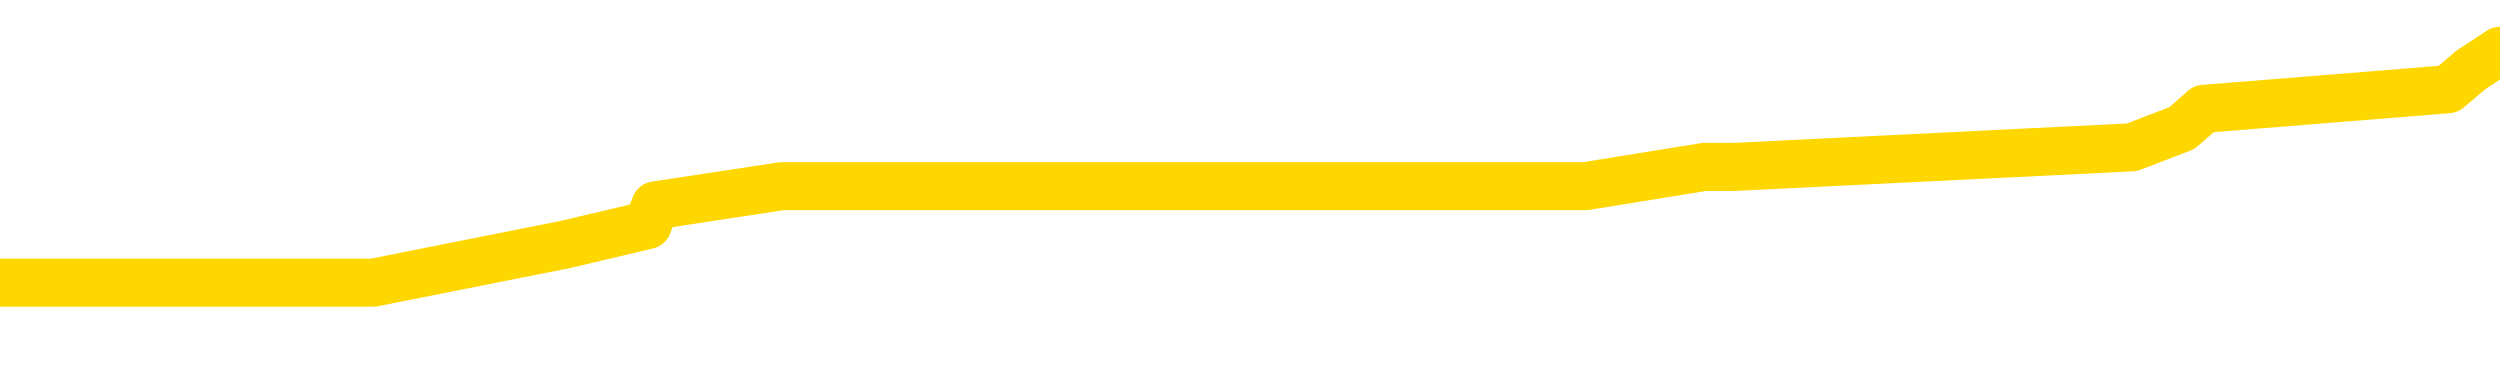 <svg xmlns="http://www.w3.org/2000/svg" version="1.1" viewBox="0 0 6500 1000">
	<path fill="none" stroke="gold" stroke-width="125" stroke-linecap="round" stroke-linejoin="round" d="M0 166480  L-1231455 166480 L-1231270 166430 L-1230780 166329 L-1230487 166279 L-1230175 166178 L-1229941 166128 L-1229887 166027 L-1229828 165927 L-1229675 165876 L-1229635 165776 L-1229502 165725 L-1229209 165675 L-1228669 165675 L-1228058 165625 L-1228010 165625 L-1227370 165574 L-1227337 165574 L-1226812 165574 L-1226679 165524 L-1226289 165424 L-1225961 165323 L-1225843 165222 L-1225632 165122 L-1224915 165122 L-1224345 165071 L-1224238 165071 L-1224064 165021 L-1223842 164921 L-1223441 164870 L-1223415 164770 L-1222487 164669 L-1222399 164568 L-1222317 164468 L-1222247 164367 L-1221950 164317 L-1221798 164216 L-1219908 164267 L-1219807 164267 L-1219545 164267 L-1219251 164317 L-1219109 164216 L-1218861 164216 L-1218825 164166 L-1218667 164116 L-1218203 164015 L-1217950 163965 L-1217738 163864 L-1217487 163814 L-1217138 163764 L-1216210 163663 L-1216117 163562 L-1215706 163512 L-1214535 163411 L-1213346 163361 L-1213254 163261 L-1213226 163160 L-1212960 163059 L-1212661 162959 L-1212533 162858 L-1212495 162758 L-1211681 162758 L-1211297 162808 L-1210236 162858 L-1210175 162858 L-1209910 163864 L-1209438 164820 L-1209246 165776 L-1208982 166731 L-1208646 166681 L-1208510 166631 L-1208055 166580 L-1207311 166530 L-1207294 166480 L-1207128 166379 L-1207060 166379 L-1206544 166329 L-1205516 166329 L-1205319 166279 L-1204831 166228 L-1204469 166178 L-1204060 166178 L-1203675 166228 L-1201971 166228 L-1201873 166228 L-1201801 166228 L-1201740 166228 L-1201555 166178 L-1201219 166178 L-1200578 166128 L-1200501 166077 L-1200440 166077 L-1200254 166027 L-1200174 166027 L-1199997 165977 L-1199978 165927 L-1199748 165927 L-1199360 165876 L-1198471 165876 L-1198432 165826 L-1198344 165776 L-1198316 165675 L-1197308 165625 L-1197158 165524 L-1197134 165474 L-1197001 165424 L-1196961 165373 L-1195703 165323 L-1195645 165323 L-1195106 165273 L-1195053 165273 L-1195006 165273 L-1194611 165222 L-1194472 165172 L-1194272 165122 L-1194125 165122 L-1193961 165122 L-1193684 165172 L-1193325 165172 L-1192773 165122 L-1192128 165071 L-1191869 164971 L-1191715 164921 L-1191314 164870 L-1191274 164820 L-1191154 164770 L-1191092 164820 L-1191078 164820 L-1190984 164820 L-1190691 164770 L-1190540 164568 L-1190209 164468 L-1190131 164367 L-1190056 164317 L-1189829 164166 L-1189762 164065 L-1189535 163965 L-1189482 163864 L-1189318 163814 L-1188312 163764 L-1188129 163713 L-1187577 163663 L-1187184 163562 L-1186787 163512 L-1185937 163411 L-1185859 163361 L-1185280 163311 L-1184838 163311 L-1184597 163261 L-1184440 163261 L-1184039 163160 L-1184019 163160 L-1183574 163110 L-1183168 163059 L-1183032 162959 L-1182857 162858 L-1182721 162758 L-1182471 162657 L-1181471 162607 L-1181389 162556 L-1181253 162506 L-1181215 162456 L-1180325 162405 L-1180109 162355 L-1179666 162305 L-1179548 162255 L-1179492 162204 L-1178815 162204 L-1178715 162154 L-1178686 162154 L-1177344 162104 L-1176939 162053 L-1176899 162003 L-1175971 161953 L-1175873 161902 L-1175740 161852 L-1175335 161802 L-1175309 161752 L-1175216 161701 L-1175000 161651 L-1174589 161550 L-1173435 161450 L-1173144 161349 L-1173115 161248 L-1172507 161198 L-1172257 161098 L-1172237 161047 L-1171308 160997 L-1171256 160896 L-1171134 160846 L-1171116 160745 L-1170961 160695 L-1170785 160595 L-1170649 160544 L-1170592 160494 L-1170484 160444 L-1170399 160393 L-1170166 160343 L-1170091 160293 L-1169782 160242 L-1169665 160192 L-1169495 160142 L-1169404 160092 L-1169301 160092 L-1169278 160041 L-1169201 160041 L-1169103 159941 L-1168736 159890 L-1168631 159840 L-1168128 159790 L-1167676 159739 L-1167638 159689 L-1167614 159639 L-1167573 159589 L-1167444 159538 L-1167343 159488 L-1166902 159438 L-1166620 159387 L-1166027 159337 L-1165897 159287 L-1165622 159186 L-1165470 159136 L-1165317 159086 L-1165231 158985 L-1165153 158935 L-1164968 158884 L-1164917 158884 L-1164889 158834 L-1164810 158784 L-1164787 158733 L-1164503 158633 L-1163900 158532 L-1162904 158482 L-1162606 158432 L-1161872 158381 L-1161628 158331 L-1161538 158281 L-1160961 158230 L-1160262 158180 L-1159510 158130 L-1159192 158079 L-1158809 157979 L-1158732 157929 L-1158097 157878 L-1157912 157828 L-1157824 157828 L-1157694 157828 L-1157382 157778 L-1157332 157727 L-1157190 157677 L-1157169 157627 L-1156201 157576 L-1155655 157526 L-1155177 157526 L-1155116 157526 L-1154792 157526 L-1154771 157476 L-1154709 157476 L-1154498 157426 L-1154422 157375 L-1154367 157325 L-1154344 157275 L-1154305 157224 L-1154289 157174 L-1153532 157124 L-1153516 157073 L-1152716 157023 L-1152564 156973 L-1151659 156923 L-1151152 156872 L-1150923 156772 L-1150882 156772 L-1150767 156721 L-1150590 156671 L-1149836 156721 L-1149701 156671 L-1149537 156621 L-1149219 156570 L-1149043 156470 L-1148021 156369 L-1147997 156269 L-1147746 156218 L-1147533 156118 L-1146899 156067 L-1146661 155967 L-1146629 155866 L-1146451 155766 L-1146370 155665 L-1146281 155615 L-1146216 155514 L-1145776 155413 L-1145752 155363 L-1145212 155313 L-1144956 155263 L-1144461 155212 L-1143584 155162 L-1143547 155112 L-1143494 155061 L-1143453 155011 L-1143336 154961 L-1143059 154910 L-1142852 154810 L-1142655 154709 L-1142632 154609 L-1142582 154508 L-1142542 154458 L-1142464 154407 L-1141867 154307 L-1141807 154257 L-1141703 154206 L-1141549 154156 L-1140917 154106 L-1140236 154055 L-1139934 153955 L-1139587 153904 L-1139389 153854 L-1139341 153754 L-1139021 153703 L-1138393 153653 L-1138246 153603 L-1138210 153552 L-1138152 153502 L-1138076 153401 L-1137834 153401 L-1137746 153351 L-1137652 153301 L-1137358 153251 L-1137224 153200 L-1137164 153150 L-1137127 153049 L-1136855 153049 L-1135849 152999 L-1135673 152949 L-1135622 152949 L-1135330 152898 L-1135137 152798 L-1134804 152747 L-1134298 152697 L-1133735 152597 L-1133721 152496 L-1133704 152446 L-1133604 152345 L-1133489 152244 L-1133450 152144 L-1133412 152094 L-1133347 152094 L-1133319 152043 L-1133180 152094 L-1132887 152094 L-1132837 152094 L-1132732 152094 L-1132467 152043 L-1132002 151993 L-1131858 151993 L-1131803 151892 L-1131746 151842 L-1131555 151792 L-1131190 151741 L-1130975 151741 L-1130781 151741 L-1130723 151741 L-1130664 151641 L-1130510 151591 L-1130240 151540 L-1129810 151792 L-1129795 151792 L-1129718 151741 L-1129653 151691 L-1129524 151339 L-1129501 151289 L-1129217 151238 L-1129169 151188 L-1129114 151138 L-1128652 151088 L-1128613 151088 L-1128572 151037 L-1128382 150987 L-1127902 150937 L-1127415 150886 L-1127398 150836 L-1127360 150786 L-1127104 150735 L-1127026 150635 L-1126796 150585 L-1126780 150484 L-1126486 150383 L-1126044 150333 L-1125597 150283 L-1125092 150232 L-1124938 150182 L-1124652 150132 L-1124612 150031 L-1124281 149981 L-1124059 149931 L-1123542 149830 L-1123466 149780 L-1123218 149679 L-1123024 149578 L-1122964 149528 L-1122187 149478 L-1122113 149478 L-1121883 149428 L-1121866 149428 L-1121804 149377 L-1121609 149327 L-1121144 149327 L-1121121 149277 L-1120991 149277 L-1119691 149277 L-1119674 149277 L-1119597 149226 L-1119503 149226 L-1119286 149226 L-1119134 149176 L-1118956 149226 L-1118901 149277 L-1118615 149327 L-1118575 149327 L-1118205 149327 L-1117765 149327 L-1117582 149327 L-1117261 149277 L-1116966 149277 L-1116520 149176 L-1116448 149126 L-1115986 149025 L-1115548 148975 L-1115366 148925 L-1113912 148824 L-1113780 148774 L-1113323 148673 L-1113097 148623 L-1112710 148522 L-1112194 148422 L-1111240 148321 L-1110445 148220 L-1109771 148170 L-1109345 148069 L-1109034 148019 L-1108804 147868 L-1108121 147717 L-1108108 147566 L-1107898 147365 L-1107876 147315 L-1107702 147214 L-1106752 147164 L-1106483 147063 L-1105668 147013 L-1105358 146912 L-1105320 146862 L-1105263 146762 L-1104646 146711 L-1104008 146611 L-1102382 146560 L-1101708 146510 L-1101066 146510 L-1100989 146510 L-1100932 146510 L-1100896 146510 L-1100868 146460 L-1100756 146359 L-1100738 146309 L-1100716 146259 L-1100562 146208 L-1100509 146108 L-1100431 146057 L-1100311 146007 L-1100214 145957 L-1100096 145906 L-1099827 145806 L-1099557 145756 L-1099540 145655 L-1099340 145605 L-1099193 145504 L-1098966 145454 L-1098832 145403 L-1098523 145353 L-1098463 145303 L-1098110 145202 L-1097762 145152 L-1097661 145102 L-1097597 145001 L-1097537 144951 L-1097152 144850 L-1096771 144800 L-1096667 144750 L-1096407 144699 L-1096136 144599 L-1095976 144548 L-1095944 144498 L-1095882 144448 L-1095741 144397 L-1095557 144347 L-1095512 144297 L-1095224 144297 L-1095208 144246 L-1094975 144246 L-1094914 144196 L-1094876 144196 L-1094296 144146 L-1094162 144096 L-1094139 143894 L-1094121 143542 L-1094103 143140 L-1094087 142737 L-1094063 142335 L-1094046 142033 L-1094025 141681 L-1094009 141329 L-1093985 141128 L-1093969 140927 L-1093947 140776 L-1093930 140675 L-1093881 140524 L-1093809 140373 L-1093774 140122 L-1093751 139921 L-1093715 139719 L-1093674 139518 L-1093637 139418 L-1093621 139216 L-1093597 139065 L-1093560 138965 L-1093543 138814 L-1093519 138713 L-1093502 138613 L-1093483 138512 L-1093467 138411 L-1093438 138261 L-1093412 138110 L-1093367 138059 L-1093350 137959 L-1093308 137908 L-1093260 137808 L-1093190 137707 L-1093174 137607 L-1093158 137506 L-1093096 137456 L-1093057 137405 L-1093018 137355 L-1092851 137305 L-1092787 137255 L-1092771 137204 L-1092726 137104 L-1092668 137053 L-1092455 137003 L-1092422 136953 L-1092379 136902 L-1092301 136852 L-1091764 136802 L-1091686 136752 L-1091582 136651 L-1091493 136601 L-1091317 136550 L-1090966 136500 L-1090810 136450 L-1090372 136399 L-1090216 136349 L-1090086 136299 L-1089382 136198 L-1089181 136148 L-1088220 136047 L-1087738 135997 L-1087639 135997 L-1087546 135947 L-1087301 135896 L-1087228 135846 L-1086785 135745 L-1086689 135695 L-1086674 135645 L-1086658 135595 L-1086633 135544 L-1086168 135494 L-1085951 135444 L-1085811 135393 L-1085517 135343 L-1085429 135293 L-1085387 135242 L-1085358 135192 L-1085185 135142 L-1085126 135092 L-1085050 135041 L-1084969 134991 L-1084899 134991 L-1084590 134941 L-1084505 134890 L-1084291 134840 L-1084256 134790 L-1083573 134739 L-1083474 134689 L-1083269 134639 L-1083222 134589 L-1082944 134538 L-1082882 134488 L-1082865 134387 L-1082787 134337 L-1082479 134236 L-1082454 134186 L-1082400 134086 L-1082378 134035 L-1082255 133985 L-1082119 133884 L-1081875 133834 L-1081750 133834 L-1081103 133784 L-1081087 133784 L-1081062 133784 L-1080882 133683 L-1080806 133633 L-1080714 133582 L-1080286 133532 L-1079870 133482 L-1079477 133381 L-1079398 133331 L-1079380 133281 L-1079016 133230 L-1078780 133180 L-1078552 133130 L-1078239 133079 L-1078161 133029 L-1078080 132929 L-1077902 132828 L-1077886 132778 L-1077621 132677 L-1077541 132627 L-1077311 132576 L-1077084 132526 L-1076769 132526 L-1076594 132476 L-1076232 132476 L-1075841 132426 L-1075771 132325 L-1075708 132275 L-1075567 132174 L-1075515 132124 L-1075414 132023 L-1074912 131973 L-1074715 131923 L-1074468 131872 L-1074283 131822 L-1073983 131772 L-1073907 131721 L-1073741 131621 L-1072856 131570 L-1072828 131470 L-1072705 131369 L-1072126 131319 L-1072048 131269 L-1071335 131269 L-1071023 131269 L-1070810 131269 L-1070793 131269 L-1070407 131269 L-1069882 131168 L-1069435 131118 L-1069106 131067 L-1068953 131017 L-1068627 131017 L-1068449 130967 L-1068367 130967 L-1068161 130866 L-1067986 130816 L-1067057 130766 L-1066167 130715 L-1066128 130665 L-1065900 130665 L-1065521 130615 L-1064733 130564 L-1064499 130514 L-1064423 130464 L-1064066 130413 L-1063494 130313 L-1063227 130263 L-1062840 130212 L-1062737 130212 L-1062567 130212 L-1061948 130212 L-1061737 130212 L-1061429 130212 L-1061376 130162 L-1061249 130112 L-1061196 130061 L-1061076 130011 L-1060740 129910 L-1059781 129860 L-1059650 129760 L-1059448 129709 L-1058817 129659 L-1058505 129609 L-1058091 129558 L-1058064 129508 L-1057919 129458 L-1057498 129407 L-1056166 129407 L-1056119 129357 L-1055990 129257 L-1055974 129206 L-1055396 129106 L-1055190 129055 L-1055160 129005 L-1055120 128955 L-1055062 128904 L-1055024 128854 L-1054946 128804 L-1054803 128754 L-1054349 128703 L-1054231 128653 L-1053945 128603 L-1053573 128552 L-1053477 128502 L-1053150 128452 L-1052795 128401 L-1052625 128351 L-1052578 128301 L-1052469 128251 L-1052380 128200 L-1052352 128150 L-1052276 128049 L-1051972 127999 L-1051939 127898 L-1051867 127848 L-1051499 127798 L-1051163 127747 L-1051083 127747 L-1050863 127697 L-1050691 127647 L-1050664 127597 L-1050167 127546 L-1049618 127446 L-1048737 127395 L-1048639 127295 L-1048562 127244 L-1048287 127194 L-1048040 127094 L-1047966 127043 L-1047904 126943 L-1047785 126892 L-1047743 126842 L-1047633 126792 L-1047556 126691 L-1046856 126641 L-1046610 126591 L-1046570 126540 L-1046414 126490 L-1045815 126490 L-1045588 126490 L-1045496 126490 L-1045021 126490 L-1044423 126389 L-1043903 126339 L-1043882 126289 L-1043737 126238 L-1043417 126238 L-1042875 126238 L-1042643 126238 L-1042473 126238 L-1041986 126188 L-1041759 126138 L-1041674 126088 L-1041328 126037 L-1041002 126037 L-1040479 125987 L-1040151 125937 L-1039551 125886 L-1039353 125786 L-1039301 125735 L-1039261 125685 L-1038979 125635 L-1038295 125534 L-1037985 125484 L-1037960 125383 L-1037769 125333 L-1037546 125283 L-1037460 125232 L-1036796 125132 L-1036772 125081 L-1036550 124981 L-1036220 124931 L-1035868 124830 L-1035663 124780 L-1035431 124679 L-1035173 124629 L-1034983 124528 L-1034936 124478 L-1034709 124428 L-1034674 124377 L-1034518 124327 L-1034303 124277 L-1034130 124226 L-1034039 124176 L-1033762 124126 L-1033518 124075 L-1033203 124025 L-1032777 124025 L-1032739 124025 L-1032256 124025 L-1032023 124025 L-1031811 123975 L-1031585 123925 L-1031035 123925 L-1030788 123874 L-1029954 123874 L-1029898 123824 L-1029876 123774 L-1029718 123723 L-1029257 123673 L-1029216 123623 L-1028876 123522 L-1028743 123472 L-1028520 123422 L-1027948 123371 L-1027476 123321 L-1027281 123271 L-1027089 123220 L-1026899 123170 L-1026797 123120 L-1026429 123069 L-1026383 123019 L-1026301 122969 L-1025008 122919 L-1024959 122868 L-1024691 122868 L-1024546 122868 L-1023995 122868 L-1023878 122818 L-1023797 122768 L-1023437 122717 L-1023214 122667 L-1022932 122617 L-1022603 122516 L-1022095 122466 L-1021983 122415 L-1021904 122365 L-1021740 122315 L-1021445 122315 L-1020976 122315 L-1020780 122365 L-1020729 122365 L-1020080 122315 L-1019958 122265 L-1019504 122265 L-1019468 122214 L-1019000 122164 L-1018889 122114 L-1018873 122063 L-1018656 122063 L-1018476 122013 L-1017944 122013 L-1016914 122013 L-1016715 121963 L-1016257 121912 L-1015308 121812 L-1015210 121762 L-1014856 121661 L-1014795 121611 L-1014781 121560 L-1014745 121510 L-1014376 121460 L-1014256 121409 L-1014014 121359 L-1013850 121309 L-1013663 121259 L-1013542 121208 L-1012471 121108 L-1011613 121057 L-1011401 120957 L-1011304 120906 L-1011129 120806 L-1010796 120756 L-1010724 120705 L-1010667 120655 L-1010491 120655 L-1010102 120605 L-1009867 120554 L-1009756 120504 L-1009639 120454 L-1008658 120403 L-1008633 120353 L-1008038 120253 L-1008006 120253 L-1007857 120202 L-1007573 120152 L-1006661 120152 L-1005715 120152 L-1005562 120102 L-1005459 120102 L-1005328 120051 L-1005185 120001 L-1005158 119951 L-1005044 119900 L-1004826 119850 L-1004144 119800 L-1004015 119750 L-1003712 119699 L-1003472 119599 L-1003139 119548 L-1002500 119498 L-1002158 119397 L-1002096 119347 L-1001940 119347 L-1001019 119347 L-1000548 119347 L-1000505 119347 L-1000492 119297 L-1000451 119246 L-1000429 119196 L-1000402 119146 L-1000258 119096 L-999835 119045 L-999500 119045 L-999309 118995 L-998880 118995 L-998693 118945 L-998304 118844 L-997769 118794 L-997397 118743 L-997375 118743 L-997125 118693 L-997007 118643 L-996931 118593 L-996795 118542 L-996756 118492 L-996676 118442 L-996282 118391 L-995786 118341 L-995674 118240 L-995501 118190 L-995193 118140 L-994745 118090 L-994422 118039 L-994280 117939 L-993853 117838 L-993699 117737 L-993644 117637 L-992830 117587 L-992811 117536 L-992439 117486 L-992382 117486 L-991253 117436 L-991185 117436 L-990627 117385 L-990432 117335 L-990296 117285 L-990062 117234 L-989715 117184 L-989680 117084 L-989645 117033 L-989577 116933 L-989228 116882 L-989056 116832 L-988571 116782 L-988555 116731 L-988230 116681 L-988072 116631 L-986931 116530 L-986907 116480 L-986715 116379 L-986521 116329 L-986271 116279 L-986254 116228 L-985234 116178 L-984936 116128 L-984861 116077 L-984724 115977 L-984549 115927 L-983972 115826 L-983756 115776 L-983693 115725 L-983562 115675 L-983525 115574 L-983002 115524 L-982864 135343 L-982849 135343 L-982827 135343 L-982806 135343 L-982579 115474 L-981803 115474 L-981762 115474 L-981394 115474 L-981316 115424 L-981264 115373 L-980590 115323 L-979848 115273 L-979423 115273 L-978976 115222 L-977914 115172 L-977602 115071 L-977192 115071 L-977120 115021 L-976596 115021 L-976501 115021 L-976483 115021 L-976039 114971 L-975853 114870 L-975073 114770 L-974400 114719 L-973988 114568 L-973756 114468 L-973616 114418 L-973534 114317 L-973514 114267 L-973438 114267 L-973310 114216 L-972993 114267 L-972769 114267 L-972444 114216 L-972382 114216 L-972012 114216 L-971978 114216 L-971770 114216 L-971102 114216 L-971025 114216 L-970867 114116 L-970756 114116 L-970430 114065 L-970275 114015 L-969934 114015 L-969877 113914 L-969539 113814 L-969335 113764 L-969282 113663 L-967906 113613 L-967776 113562 L-967343 113512 L-967022 113462 L-966195 113361 L-966071 113311 L-965340 113210 L-965185 113110 L-965144 113059 L-965090 113009 L-965067 112959 L-964953 112908 L-964656 112858 L-964367 112808 L-964312 112758 L-964192 112707 L-964161 112657 L-964062 112607 L-963618 112607 L-963466 112556 L-962631 112556 L-962089 112506 L-961754 112506 L-961738 112456 L-961663 112405 L-961547 112355 L-961352 112305 L-961088 112255 L-960253 112204 L-960157 112154 L-959635 112104 L-959594 112053 L-959494 112003 L-958666 112003 L-958531 111953 L-958192 111953 L-957638 111902 L-957259 111852 L-957096 111802 L-956786 111752 L-955973 111701 L-955667 111651 L-955399 111651 L-955077 111651 L-954756 111701 L-954481 111701 L-953652 111601 L-953557 111550 L-953464 111399 L-953360 111248 L-952973 111098 L-952493 110997 L-952477 110947 L-952358 110896 L-951990 110796 L-951895 110745 L-951061 110645 L-950984 110595 L-950685 110544 L-950594 110494 L-950187 110393 L-950077 110293 L-949377 110242 L-948904 110192 L-948844 110142 L-948625 110041 L-948351 109991 L-948238 109941 L-947211 109890 L-946825 109840 L-946805 109790 L-946472 109739 L-946227 109689 L-945794 109639 L-945684 109589 L-945566 109538 L-945114 109438 L-944524 109387 L-944187 109337 L-942295 109287 L-942181 109186 L-941969 109136 L-940651 109086 L-940544 97768 L-940478 86601 L-940442 76289 L-940380 76289 L-939881 87506 L-939206 98572 L-939184 108784 L-938913 108683 L-937945 108683 L-937256 108633 L-937094 108582 L-936553 108532 L-936463 108482 L-935444 108432 L-934496 108331 L-934131 108381 L-934028 108432 L-933440 108432 L-933380 108432 L-933280 108381 L-932840 108281 L-932732 108230 L-932291 108180 L-931291 108029 L-931034 107878 L-930931 107727 L-930801 107627 L-930435 107526 L-929854 107426 L-929823 107375 L-929507 107325 L-927524 107275 L-927409 107224 L-927341 107224 L-926982 107174 L-925364 107124 L-925186 107124 L-925042 107124 L-924219 107174 L-924167 107224 L-924112 107224 L-923678 107224 L-922697 107275 L-922624 107275 L-921539 107224 L-921326 107224 L-920610 107124 L-920221 107073 L-920003 106973 L-919683 106872 L-919189 106772 L-919062 106721 L-918833 106621 L-918600 106520 L-918541 106470 L-918252 106420 L-917979 106319 L-916950 106269 L-915285 106218 L-914865 106168 L-914728 106118 L-914572 106118 L-914267 106067 L-914039 105967 L-913880 105917 L-913721 105816 L-913552 105715 L-913504 105665 L-913451 105615 L-913429 105615 L-913043 105564 L-912793 105564 L-912523 105564 L-912362 105564 L-912272 105564 L-910614 105564 L-910449 105615 L-910069 105564 L-909609 105564 L-908999 105464 L-907906 105413 L-907475 105363 L-907443 105313 L-907381 105263 L-907364 105212 L-905660 105162 L-905618 105112 L-905152 105061 L-904965 105011 L-904933 104910 L-904337 104860 L-904287 104810 L-903965 104760 L-903914 104709 L-903704 104659 L-903686 104609 L-903419 104508 L-903367 104458 L-902897 104407 L-902387 104307 L-902309 104307 L-902014 104257 L-901998 104206 L-901959 104156 L-901888 104106 L-901731 104055 L-900785 104055 L-900728 104055 L-900208 104055 L-900015 104005 L-899914 104005 L-899688 103955 L-899179 103955 L-898790 105313 L-898721 105313 L-898373 105263 L-898016 105212 L-896887 103754 L-896835 103653 L-896609 103603 L-896575 103552 L-896450 103452 L-896352 103452 L-896087 103452 L-895347 103502 L-894768 103502 L-894475 103502 L-893769 103502 L-893590 103452 L-893567 103452 L-892931 103401 L-892620 103351 L-892223 103351 L-892194 103301 L-892173 103251 L-892019 103200 L-891334 103200 L-891317 103200 L-890977 103200 L-890705 103150 L-890667 103100 L-890611 102999 L-890589 102949 L-890517 102898 L-890185 102848 L-890079 102798 L-890051 102697 L-889853 102647 L-889700 102597 L-888832 102546 L-888269 102446 L-888253 102446 L-888152 102395 L-888050 102446 L-887903 102446 L-887825 102446 L-887787 102395 L-887732 102345 L-887658 102295 L-887513 102244 L-887032 102244 L-886627 102194 L-885761 102244 L-885741 102244 L-885483 102244 L-885407 102244 L-885377 102194 L-885367 102094 L-885350 102043 L-885057 101993 L-885017 101943 L-884946 101892 L-884872 101842 L-884667 101792 L-884507 101641 L-884206 101490 L-884128 101289 L-884111 101138 L-883895 101037 L-883664 101037 L-883554 101088 L-883184 101138 L-883026 101138 L-882794 101138 L-882626 101138 L-882481 101088 L-882349 101037 L-881073 100937 L-880669 100836 L-880609 100786 L-880492 100685 L-880067 100635 L-880051 100534 L-879989 100484 L-879716 100383 L-879603 100333 L-879321 100232 L-879044 100182 L-878619 100081 L-878596 100031 L-878518 99981 L-878393 99931 L-877806 99880 L-877415 99830 L-877079 99780 L-876490 99729 L-876388 99729 L-876218 99679 L-876081 99679 L-875254 99629 L-874068 99578 L-874032 99528 L-873977 99528 L-873756 99478 L-873551 99478 L-873397 99478 L-873140 99428 L-873063 99377 L-872521 99327 L-872484 99277 L-872235 99226 L-871848 99176 L-871022 99126 L-870664 99075 L-870354 99075 L-870096 99025 L-869872 98975 L-869466 98925 L-869349 98874 L-869166 98824 L-869113 98824 L-868924 98774 L-868754 98723 L-868725 98673 L-868444 98623 L-868134 98572 L-867996 98522 L-867686 98472 L-867492 98472 L-867477 98422 L-866757 98422 L-866624 98321 L-866326 98271 L-866236 98220 L-865635 98220 L-865597 98170 L-865518 98120 L-864898 98069 L-864746 97969 L-864706 97919 L-864395 97868 L-864203 97818 L-864010 97717 L-863955 97617 L-863646 97566 L-863594 97516 L-863539 97566 L-863514 97566 L-863389 97566 L-862578 97516 L-862502 97466 L-861961 97415 L-861692 97365 L-861033 97315 L-860125 97265 L-859884 97214 L-859352 97164 L-859134 97114 L-858027 97164 L-857977 97164 L-857201 97164 L-856653 97114 L-856542 97063 L-856389 96963 L-856334 96912 L-856169 96862 L-855791 96812 L-855344 96762 L-855289 96711 L-855135 96661 L-854455 96611 L-854235 96560 L-853717 96510 L-852868 96409 L-852852 96359 L-851061 96309 L-850507 96259 L-850389 96208 L-849384 96158 L-849347 96108 L-849114 96108 L-849022 96108 L-848982 96108 L-848650 96057 L-848298 96007 L-848033 95906 L-847746 95856 L-847435 95756 L-847181 95655 L-847087 95605 L-846597 95554 L-846390 95504 L-845824 95454 L-845710 95504 L-845359 95454 L-845307 95454 L-845267 95454 L-844664 95353 L-843930 95253 L-843349 95152 L-843113 95051 L-842573 94900 L-842420 94800 L-841919 94750 L-841709 94649 L-841686 94649 L-841627 94599 L-840665 94599 L-840487 94548 L-840045 94498 L-840021 94397 L-839866 94347 L-839784 94347 L-839634 94397 L-838987 94397 L-838937 94347 L-837817 94297 L-836833 94246 L-836772 94196 L-836051 94146 L-835186 94096 L-834807 94045 L-834588 94045 L-833829 93995 L-833777 93945 L-833468 93844 L-832616 93844 L-832423 93794 L-832247 93743 L-832022 93743 L-831895 93693 L-831703 93693 L-831471 93643 L-831301 93693 L-831015 93643 L-830735 93643 L-830652 93593 L-830482 93542 L-830465 93442 L-830311 93391 L-830272 93341 L-829497 93291 L-829420 93291 L-829188 93190 L-828761 93140 L-828416 93090 L-827832 93039 L-827564 93039 L-827305 93039 L-827175 92939 L-827159 92888 L-827045 92838 L-827021 92788 L-826787 92737 L-826751 92687 L-825435 92687 L-825380 92637 L-824701 92536 L-824128 92536 L-824003 92536 L-823850 92536 L-823773 92536 L-823461 92436 L-823188 92385 L-823098 92285 L-822997 92285 L-822069 92234 L-821993 92234 L-821629 92234 L-821604 92184 L-821568 92134 L-820792 92033 L-820700 91983 L-820560 91933 L-820159 91882 L-819897 91882 L-819653 91933 L-819439 91882 L-819359 91882 L-819282 91882 L-819206 91882 L-819019 91933 L-818953 91933 L-818703 91933 L-818648 91882 L-818511 91832 L-818431 91731 L-818318 91681 L-818094 91631 L-817930 91580 L-817889 91530 L-817720 91480 L-817349 91430 L-817334 91379 L-817218 91329 L-816497 91279 L-816461 91228 L-816328 91228 L-815980 91178 L-815569 91178 L-815533 91178 L-815454 91128 L-815416 91077 L-815052 91027 L-814847 90977 L-814832 90927 L-814487 90876 L-814138 90876 L-813812 90876 L-813711 90826 L-813558 90826 L-813364 90776 L-813132 90776 L-813039 90776 L-812884 90776 L-812807 90776 L-812766 90725 L-812652 90675 L-812629 90625 L-812378 90625 L-812240 90524 L-811662 90373 L-810834 90273 L-810346 90172 L-810224 90122 L-810186 90071 L-810173 90021 L-810021 89921 L-809920 89820 L-809687 89770 L-809297 89669 L-808992 89619 L-808977 89568 L-808806 89518 L-808568 89418 L-807971 89418 L-807367 89367 L-807328 89367 L-807287 89367 L-807134 89317 L-807081 89267 L-807018 89216 L-806950 89166 L-806896 89065 L-806870 89015 L-806824 88965 L-806729 88864 L-806592 88814 L-806439 88764 L-806307 88713 L-806266 88713 L-806230 88663 L-806168 88613 L-805895 88512 L-805580 88462 L-805540 88361 L-805455 88311 L-805277 88261 L-805040 88210 L-804682 88160 L-804652 88110 L-804083 88059 L-803960 88009 L-803724 87959 L-803701 87959 L-803420 87908 L-803135 87908 L-802879 87908 L-802307 87858 L-802011 87808 L-801934 87758 L-801235 87707 L-801158 87657 L-801123 87607 L-801096 87556 L-801045 87456 L-800851 87405 L-800711 87305 L-800675 87255 L-800635 87204 L-800039 87154 L-799807 87104 L-799523 87456 L-799469 87758 L-799395 88110 L-799317 88411 L-799081 88311 L-798837 88261 L-798701 88210 L-798595 88160 L-798515 88110 L-798128 88009 L-798001 87959 L-797848 87908 L-797811 87858 L-797665 87808 L-797443 87758 L-797270 87707 L-797201 87657 L-796379 87556 L-796363 87556 L-796068 87506 L-795281 87456 L-794971 87456 L-794824 87405 L-794596 87355 L-794396 87255 L-793459 87204 L-793422 87154 L-793399 87104 L-793358 87003 L-793090 86953 L-792493 86902 L-792430 86852 L-792394 86802 L-792377 86752 L-791682 86752 L-791481 86752 L-791449 86752 L-791115 86752 L-791008 86701 L-790383 86601 L-789879 86550 L-789842 86450 L-789399 86450 L-789303 86399 L-789144 86399 L-788831 86399 L-788819 86399 L-788379 86450 L-787897 86500 L-787768 86500 L-787448 86500 L-787379 86450 L-787075 86450 L-786899 86399 L-786706 86349 L-786463 86248 L-786265 86148 L-786240 86047 L-785661 85997 L-785592 85947 L-785182 85896 L-785128 85846 L-785081 85796 L-784717 85745 L-784571 85695 L-784366 85645 L-784270 85645 L-784114 85595 L-784053 85544 L-783905 85444 L-783805 85393 L-783248 85393 L-783225 85494 L-783053 85544 L-782512 85595 L-782451 85595 L-782397 85494 L-782368 85393 L-782297 85343 L-782281 85242 L-782217 85192 L-782181 85092 L-782026 85041 L-781700 84991 L-781134 84941 L-781120 84890 L-781058 84790 L-780956 84689 L-780910 84689 L-780667 84639 L-780245 84639 L-780090 84639 L-778349 84538 L-777807 84488 L-776864 84438 L-776454 84387 L-775913 84287 L-775717 84236 L-775548 84186 L-775253 84136 L-775138 84086 L-775123 84086 L-774968 84035 L-774828 83985 L-774751 83884 L-774620 83884 L-774272 83884 L-773901 83935 L-773303 83935 L-773127 83935 L-772971 83884 L-772702 83834 L-772551 83834 L-772259 83985 L-772236 84086 L-772153 84186 L-771925 84287 L-771226 84236 L-771099 84186 L-770668 84136 L-770574 84086 L-769369 84086 L-769320 84035 L-769026 84035 L-768623 83985 L-768347 83884 L-768328 83834 L-768210 83784 L-768134 83733 L-767952 83683 L-767472 83633 L-767021 83532 L-766611 83482 L-766580 83432 L-766162 83381 L-766048 83381 L-765930 83381 L-765915 83381 L-765720 83331 L-765699 83230 L-765466 83180 L-765023 83130 L-764704 83029 L-764239 83029 L-764074 82979 L-763919 82929 L-763763 82929 L-763309 82929 L-762990 82929 L-762935 82979 L-762564 82979 L-762527 83029 L-762200 83029 L-762083 82979 L-761985 82929 L-761659 82828 L-761272 82778 L-761011 82727 L-760653 82627 L-760396 82576 L-758226 82526 L-758176 82476 L-758154 82426 L-757743 82426 L-757681 82426 L-757611 82476 L-757380 82476 L-757069 82426 L-756766 82325 L-756722 82275 L-756414 82224 L-756281 82174 L-756064 82124 L-755352 82073 L-755197 82073 L-755059 82023 L-754910 82023 L-754889 82023 L-754694 81973 L-754669 81923 L-754578 81872 L-754556 81822 L-754540 81772 L-754439 81721 L-753511 81671 L-753053 81671 L-751961 81570 L-751538 81570 L-751135 81520 L-751096 81470 L-750842 81420 L-750068 81319 L-750052 81269 L-750027 81218 L-749834 81168 L-749098 81118 L-748829 81067 L-748788 81017 L-748389 80917 L-748364 80866 L-747575 80816 L-746895 80766 L-745524 80715 L-745254 80665 L-745205 80615 L-744668 80514 L-744635 80464 L-744533 80363 L-744209 80313 L-744130 80263 L-743861 80263 L-742948 80212 L-742810 80212 L-742561 80112 L-742015 80112 L-741593 80061 L-741400 80011 L-741385 80011 L-741247 79910 L-741153 79860 L-741026 79810 L-740766 79760 L-740741 79659 L-740650 79609 L-740339 79558 L-740279 79508 L-740162 79508 L-739812 79508 L-739002 79508 L-738770 79407 L-737941 79407 L-737709 79307 L-737493 79257 L-736974 79257 L-736336 79206 L-735920 79156 L-735598 79106 L-735117 79055 L-734691 79055 L-734630 79005 L-734282 79005 L-734241 78955 L-734227 78904 L-734128 78804 L-734082 78804 L-733597 78754 L-732796 78754 L-732461 78754 L-731380 78703 L-730900 78653 L-730877 78603 L-730737 78552 L-730181 78502 L-729484 78452 L-729175 78401 L-728954 78351 L-728849 78301 L-728746 78200 L-728075 78150 L-727981 78100 L-727959 78100 L-727882 78049 L-727704 78049 L-727532 78049 L-727351 77999 L-727338 77949 L-727262 77898 L-727097 77848 L-726582 77798 L-726566 77747 L-726426 77747 L-726063 77697 L-726039 77697 L-725909 77647 L-725884 77597 L-725522 77546 L-724996 77446 L-724903 77395 L-724687 77295 L-724593 77244 L-724569 77194 L-724105 77144 L-724027 77144 L-723626 77094 L-723175 77094 L-721923 77043 L-721885 76993 L-721453 76943 L-721420 76892 L-720701 76842 L-720525 76792 L-720389 76741 L-720083 76691 L-720028 76641 L-720003 76540 L-719987 76440 L-719812 76389 L-719622 76339 L-719115 76339 L-718741 75937 L-718403 75484 L-718364 75081 L-717645 74729 L-717552 74679 L-717513 74629 L-716971 74629 L-716948 74578 L-716546 74528 L-716120 74478 L-715849 74478 L-715669 74428 L-715423 74327 L-715400 74277 L-715344 74176 L-714727 74126 L-714224 74075 L-713837 74075 L-713218 74126 L-713002 74126 L-712847 74176 L-711554 74075 L-711455 74025 L-711013 73925 L-710682 73874 L-710381 73774 L-710139 73723 L-709404 73623 L-708825 73572 L-707995 73522 L-707895 73472 L-707337 73422 L-707199 73371 L-705557 73321 L-705496 73321 L-705403 73321 L-704436 73321 L-704258 73271 L-703971 73271 L-703753 73271 L-703675 73220 L-703404 73220 L-703288 73170 L-703135 73120 L-702825 73069 L-702747 73019 L-702656 73019 L-702578 72969 L-702462 72969 L-702283 72919 L-702191 72868 L-702153 72818 L-701650 72818 L-701431 72768 L-701302 72768 L-701147 72717 L-701092 72667 L-700967 72667 L-700583 72617 L-700074 72566 L-700002 72516 L-699522 72466 L-699445 72415 L-699344 72415 L-699111 72365 L-698646 72365 L-698416 72365 L-698400 72365 L-698168 72365 L-698013 72365 L-697951 72365 L-697758 72315 L-697487 72214 L-696736 72164 L-695783 72164 L-695747 72114 L-695522 72114 L-695082 72114 L-694801 72013 L-694453 71963 L-693384 71912 L-692456 71912 L-692325 71912 L-692279 71912 L-692209 71862 L-692055 71862 L-691977 71762 L-691804 71661 L-691369 71560 L-691165 71510 L-691104 71409 L-690522 71359 L-690368 71259 L-690252 71208 L-690211 71158 L-690042 71108 L-689905 71057 L-689694 70957 L-689617 70906 L-689594 70856 L-689385 70756 L-688975 70705 L-688950 70655 L-688727 70605 L-688582 70554 L-688547 70504 L-688534 70454 L-688511 70403 L-688278 70353 L-688092 70303 L-687875 70253 L-687850 70202 L-687161 70152 L-687057 70102 L-687022 70051 L-687001 70001 L-686807 69951 L-686754 69900 L-686637 69800 L-686555 69800 L-686444 69750 L-686130 69699 L-685670 69649 L-685415 69599 L-685181 69498 L-685051 69448 L-684699 69397 L-684639 69347 L-684487 69297 L-683915 69196 L-683828 69146 L-683675 69045 L-683379 68945 L-683009 68844 L-682706 68743 L-682629 68693 L-682224 68643 L-682056 68643 L-681912 68643 L-681372 68643 L-681311 68643 L-681296 68542 L-681130 68492 L-680924 68442 L-680849 68442 L-680756 68391 L-680346 68341 L-680331 68291 L-680307 68291 L-680114 68240 L-680037 68693 L-679867 69146 L-679805 69548 L-679789 70001 L-679275 69951 L-679053 69900 L-678434 69800 L-678181 69750 L-677987 69699 L-677948 69649 L-677874 69649 L-677809 69649 L-677158 69649 L-677120 69699 L-676945 69699 L-676880 69699 L-676206 69699 L-675817 69599 L-675555 69548 L-675317 69498 L-675239 69397 L-675224 69297 L-675022 69246 L-674651 69146 L-674425 69096 L-673790 69045 L-673770 69045 L-673383 68995 L-673289 68995 L-673231 68945 L-672955 68894 L-672646 68894 L-672568 68844 L-671717 68894 L-671374 69146 L-670937 69448 L-670504 69699 L-670009 69951 L-669859 69900 L-669591 69951 L-668353 70001 L-668296 70102 L-666532 70152 L-666342 70102 L-665332 70051 L-665181 70001 L-664805 70102 L-664484 70202 L-663879 70303 L-663809 70403 L-663632 70353 L-662803 70303 L-662665 70253 L-662278 70202 L-662094 70152 L-662050 70102 L-661930 70051 L-661720 70001 L-661273 69900 L-660925 69850 L-660792 69800 L-660383 69750 L-660033 69750 L-659748 69699 L-659554 69649 L-659400 69649 L-659236 69599 L-659168 69548 L-659068 69548 L-658834 69498 L-658718 69498 L-658665 69448 L-658123 69448 L-657658 69397 L-656476 69397 L-656343 69397 L-656319 69397 L-656266 69397 L-655598 69397 L-654563 69297 L-654370 69246 L-654190 69196 L-654038 69196 L-653998 69146 L-653983 69146 L-653921 69096 L-653596 69045 L-652436 68995 L-652242 68945 L-652065 68894 L-650951 68844 L-650091 68794 L-649985 68794 L-649511 68743 L-649319 68743 L-646997 68693 L-646919 68643 L-646798 68542 L-646764 68492 L-646726 68391 L-646632 68240 L-646416 68140 L-645835 68039 L-645449 67989 L-644676 67939 L-644598 67888 L-643900 67888 L-643359 67888 L-643318 67838 L-643188 67838 L-642724 67788 L-642685 67737 L-642551 67687 L-642183 67637 L-642153 67587 L-642003 67587 L-641602 67536 L-639778 67587 L-638971 67536 L-638253 67536 L-638236 67536 L-637922 67436 L-637361 67385 L-636859 67335 L-636340 67285 L-636319 67234 L-634575 67184 L-634406 67134 L-634210 67084 L-633316 67033 L-632798 66933 L-632587 66882 L-632329 66832 L-631620 66782 L-630669 66731 L-630011 66681 L-629972 66580 L-629685 66530 L-629603 66480 L-629508 66480 L-629376 66430 L-629299 66430 L-628563 66430 L-628226 66379 L-628177 66430 L-627921 66430 L-627635 66379 L-627209 66379 L-626629 66329 L-626370 66329 L-626218 66279 L-625971 66279 L-625933 66279 L-625136 66228 L-625098 66178 L-624921 66178 L-624511 66077 L-624283 66077 L-624207 66077 L-624075 66077 L-623959 66027 L-623611 65977 L-623548 65927 L-623395 65876 L-622654 65826 L-622543 65776 L-622373 65725 L-622334 65675 L-622039 65675 L-621638 65675 L-621462 65675 L-621367 65675 L-621058 65625 L-620256 65574 L-619798 65474 L-619278 65424 L-618789 65373 L-618094 65323 L-617047 65273 L-616778 65273 L-616724 65222 L-616564 65222 L-616312 65222 L-616066 65172 L-615987 65122 L-615773 65021 L-615461 64971 L-614997 64870 L-614983 64820 L-614687 64820 L-614673 64770 L-613682 64719 L-613010 64669 L-612675 64568 L-612059 64568 L-611922 64518 L-611283 64468 L-611153 64418 L-610202 64317 L-610103 64216 L-609543 64166 L-609134 64166 L-608706 64166 L-608615 64116 L-607780 64116 L-607417 64116 L-607377 64166 L-607245 64216 L-607068 64216 L-606851 64216 L-606798 64166 L-606641 64065 L-606388 64015 L-605288 63965 L-605210 63914 L-604991 63864 L-604860 63764 L-604824 63713 L-604630 63663 L-604531 63613 L-604047 63562 L-603763 63512 L-603602 63462 L-603508 63361 L-603236 63311 L-602966 63261 L-602950 63059 L-602812 62908 L-602673 62758 L-602347 62556 L-602038 62456 L-601997 62405 L-601921 62305 L-601806 62255 L-600955 62154 L-600629 62104 L-600298 62053 L-600165 62053 L-599949 62053 L-599932 62053 L-599252 62053 L-599159 61953 L-599135 61902 L-599120 61802 L-599081 61752 L-598669 61651 L-598400 61601 L-598360 61550 L-597992 61550 L-597782 61500 L-596699 61500 L-596683 61450 L-596654 61399 L-596634 61399 L-596257 61299 L-596002 61248 L-595754 61148 L-595614 61047 L-595482 60997 L-595151 60947 L-595058 60896 L-594997 60846 L-594439 60796 L-594377 60745 L-594222 60695 L-594027 60645 L-593835 60595 L-593819 60544 L-593781 60494 L-593742 60444 L-593471 60393 L-593348 60343 L-593316 60293 L-593216 60293 L-593061 60293 L-592919 60293 L-592635 60242 L-592310 60242 L-591614 60192 L-591591 60192 L-591082 60192 L-590236 60192 L-589873 60142 L-589718 60092 L-589114 60092 L-588944 60092 L-588883 60092 L-588828 60041 L-587773 59991 L-587754 59991 L-586848 59991 L-586827 59991 L-586660 59941 L-586418 59941 L-586368 59890 L-586313 59790 L-586175 59739 L-586136 59689 L-585208 59639 L-585153 59639 L-585031 59639 L-584959 59639 L-584843 59639 L-584665 59689 L-583682 59639 L-583543 59639 L-583425 59538 L-583131 59438 L-582883 59387 L-582847 59337 L-582792 59387 L-582771 59387 L-582638 59387 L-582558 59387 L-582421 59337 L-581798 59337 L-581631 59287 L-581167 59287 L-580991 59186 L-580974 59136 L-580914 59086 L-580797 59035 L-580315 58985 L-579619 58935 L-579246 58884 L-579077 58834 L-578111 58784 L-577956 58733 L-577778 58733 L-577686 58683 L-577430 58683 L-577260 58683 L-576613 58633 L-576602 58633 L-576022 58582 L-575883 58582 L-575828 58482 L-575093 58432 L-575054 58381 L-574977 58381 L-574335 58331 L-573561 58331 L-573468 58281 L-573419 58281 L-573404 58230 L-573368 58230 L-573352 58130 L-573289 58079 L-573273 58029 L-573253 58029 L-573098 57979 L-573059 57929 L-573043 57878 L-573004 57828 L-572864 57778 L-572788 57727 L-572423 57677 L-572075 57627 L-571302 57576 L-570699 57526 L-570503 57476 L-570273 57476 L-570135 57426 L-569497 57426 L-569208 57375 L-569186 57375 L-568726 57325 L-568493 57325 L-568438 57275 L-568400 57224 L-567897 57174 L-567347 57124 L-566559 57073 L-565436 57073 L-564541 57023 L-564453 57023 L-564154 56973 L-564082 56923 L-563966 56872 L-562790 56822 L-562441 56772 L-562419 56721 L-561900 56671 L-561753 56621 L-561645 56570 L-561435 56520 L-561281 56470 L-561258 56420 L-561064 56369 L-560987 56319 L-560844 56269 L-560043 56218 L-559897 56168 L-559617 56118 L-559440 56067 L-559130 56017 L-558318 55967 L-557390 55967 L-555798 55917 L-555555 55866 L-554914 55816 L-554718 55766 L-554640 55715 L-554123 55665 L-553891 55665 L-553868 55615 L-553736 55615 L-553397 55564 L-553386 55514 L-553169 55464 L-553132 55413 L-552591 55363 L-552062 55263 L-551994 55212 L-551701 55162 L-551154 55061 L-551118 55011 L-551066 54961 L-550966 54860 L-550734 54860 L-550154 54860 L-550056 54910 L-549982 54910 L-549650 54860 L-548900 54810 L-548861 54760 L-548181 54760 L-548026 54760 L-547700 54709 L-547484 54659 L-547253 54659 L-546956 54609 L-546710 54558 L-546359 54508 L-546306 54458 L-545546 54407 L-544853 54307 L-544503 54206 L-544039 54156 L-543405 54106 L-542997 54055 L-542919 54106 L-542493 54106 L-541850 54055 L-541681 54055 L-540939 54005 L-540752 53955 L-540456 53904 L-539885 53854 L-539859 53804 L-538840 53804 L-538353 53754 L-538260 53754 L-538199 53703 L-537911 53653 L-537625 53603 L-537563 53552 L-537383 53552 L-536672 53502 L-536496 53452 L-536298 53401 L-536146 53351 L-536054 53301 L-535993 53251 L-535451 53251 L-535140 53200 L-535048 53100 L-534971 52999 L-534404 52949 L-534313 52949 L-534058 52848 L-533731 52747 L-533694 52597 L-533540 52446 L-533307 52395 L-532985 52345 L-531853 52295 L-531654 52244 L-531128 52194 L-530883 52194 L-530638 52144 L-530558 52094 L-530538 51993 L-530461 51943 L-530405 51842 L-530328 51792 L-530289 51741 L-530110 51641 L-530073 51591 L-529842 51540 L-528604 51490 L-528277 51440 L-528238 51339 L-527456 51289 L-527309 51238 L-526318 51188 L-526111 51188 L-525685 51188 L-525558 51188 L-525154 51238 L-525066 51188 L-524409 51138 L-523701 51088 L-523093 51037 L-522900 50987 L-522667 50886 L-522048 50836 L-521753 50735 L-521313 50685 L-521159 50635 L-521004 50585 L-520248 50484 L-519897 50434 L-519495 50434 L-519456 50383 L-518450 50383 L-518131 50383 L-517884 50333 L-517184 50232 L-517110 50182 L-516798 50132 L-515718 50081 L-515526 50031 L-515293 50031 L-515098 49981 L-514598 49931 L-513844 49931 L-513730 49931 L-513530 49931 L-513489 49880 L-513396 49830 L-513083 49780 L-512995 49729 L-512879 49679 L-512561 49679 L-512492 49629 L-512467 49578 L-512105 49528 L-512066 49478 L-511850 49428 L-511347 49478 L-510744 49528 L-510533 49629 L-510380 49679 L-510342 49679 L-510298 49578 L-510263 49528 L-510130 49478 L-509721 49428 L-509350 49377 L-509297 49327 L-509281 49277 L-509202 49226 L-508792 49176 L-508639 49126 L-508623 49025 L-508584 48975 L-508405 48874 L-508329 48824 L-508097 48774 L-507308 48723 L-507230 48723 L-506495 48623 L-506339 48572 L-506100 48472 L-506038 48371 L-505953 48321 L-505930 48220 L-505812 48120 L-505798 48019 L-505736 47919 L-505699 47868 L-505604 47818 L-505582 47818 L-505466 47768 L-505233 47717 L-505063 47617 L-504243 47617 L-503842 47566 L-503687 47566 L-503182 47566 L-503068 47566 L-502471 47566 L-502097 47516 L-502045 47516 L-501851 47466 L-501155 47466 L-501117 47415 L-500972 47415 L-500746 47365 L-500485 47315 L-500111 47265 L-499685 47214 L-499556 47164 L-499536 47063 L-499043 47063 L-498346 47013 L-498115 47063 L-497961 47063 L-496992 47063 L-496768 47114 L-496490 47114 L-496474 47063 L-495948 47013 L-495419 46963 L-495271 46912 L-495252 46862 L-494710 46812 L-494400 46762 L-494282 46661 L-494091 46560 L-493954 46460 L-493627 46409 L-493510 46359 L-493201 46359 L-492775 46309 L-492719 46309 L-492486 46359 L-492390 46359 L-492257 46359 L-491960 46359 L-491846 46309 L-491482 46259 L-491169 46259 L-490686 46208 L-490516 46158 L-490268 46108 L-490052 46057 L-489526 46007 L-489339 45906 L-488984 45856 L-488349 45806 L-488194 45705 L-487453 45655 L-487034 45605 L-486854 45554 L-486777 45554 L-486646 45504 L-486353 45454 L-486312 45403 L-486082 45403 L-485889 45353 L-485634 45353 L-485208 45303 L-485099 45253 L-484480 45253 L-484299 45253 L-483087 45253 L-482440 45303 L-482289 45303 L-482252 45303 L-482120 45303 L-482019 45253 L-482003 45202 L-481921 45152 L-481710 45102 L-481593 45051 L-481230 45001 L-480858 44951 L-480162 44900 L-479760 44850 L-479655 44800 L-479637 44750 L-478692 44699 L-478497 44599 L-478345 44548 L-478289 44448 L-477533 44448 L-477516 44548 L-477027 44599 L-476897 44699 L-476704 44699 L-475813 44649 L-475774 44599 L-475736 44548 L-475659 44498 L-475620 44498 L-475543 44448 L-475459 44397 L-475195 44347 L-474962 44297 L-474900 44246 L-474420 44196 L-474083 44196 L-473972 44146 L-473778 44096 L-473602 44045 L-473543 44045 L-473507 43995 L-473237 43945 L-472539 43844 L-472486 43743 L-472192 43643 L-471790 43542 L-471226 43492 L-470352 43442 L-470048 43391 L-470010 43341 L-469887 43291 L-469289 43240 L-469159 43190 L-468959 43140 L-468921 43090 L-468308 43039 L-468129 42989 L-468114 42888 L-467896 42838 L-467818 42737 L-467511 42737 L-467379 42687 L-467147 42687 L-466812 42687 L-466721 42637 L-466620 42587 L-466583 42536 L-466039 42536 L-465847 42486 L-465306 42436 L-464880 42385 L-464748 42385 L-464686 42385 L-464455 42385 L-464439 42385 L-463951 42436 L-463870 42436 L-463852 42436 L-462459 42486 L-462324 42486 L-462210 42436 L-461575 42385 L-461436 42335 L-461318 42285 L-461164 42184 L-461127 42134 L-461049 42084 L-460995 42134 L-460003 42134 L-459966 42084 L-459833 42084 L-459773 41983 L-459674 41933 L-459384 41882 L-459370 41832 L-459060 41832 L-458960 41882 L-458495 41832 L-458441 47164 L-458299 52446 L-458171 57778 L-457939 63110 L-457370 63059 L-457281 63009 L-457258 63009 L-456971 62959 L-456289 62908 L-456211 62858 L-456175 62808 L-456159 62758 L-455959 62707 L-455539 62607 L-455268 62607 L-454395 62556 L-454102 62556 L-453991 62556 L-453257 62506 L-453130 62456 L-452770 62405 L-452518 62405 L-451646 62355 L-451477 62355 L-451416 62305 L-451361 62255 L-451013 62204 L-450990 62154 L-450781 62104 L-450641 62053 L-450510 62003 L-450387 61953 L-450264 61902 L-450027 61852 L-449736 61802 L-449077 61752 L-449055 61701 L-448900 61651 L-448783 61601 L-447819 61550 L-447763 61500 L-447530 61450 L-447508 61399 L-447182 61349 L-447066 61349 L-447027 61299 L-446525 61299 L-446226 61248 L-446114 61198 L-445572 61148 L-444513 61098 L-443887 61047 L-443715 60997 L-443467 60947 L-443211 60896 L-443080 60846 L-443059 60796 L-442391 60745 L-441495 60695 L-441449 60645 L-441379 60595 L-441263 60595 L-441043 60544 L-440852 60544 L-440812 60494 L-440620 60444 L-439961 60444 L-439344 60393 L-439305 60695 L-438709 60997 L-438647 61248 L-437525 61500 L-437470 61500 L-437349 61450 L-437084 61399 L-437020 61399 L-436751 61399 L-436675 61349 L-436459 61349 L-435976 61299 L-435706 61248 L-435575 61248 L-435343 61148 L-435318 60997 L-435303 60796 L-435280 60544 L-435265 60293 L-435241 60041 L-435227 59739 L-435203 59438 L-435188 59136 L-435165 58884 L-435150 58633 L-435127 58381 L-435111 58230 L-435083 58079 L-435065 57878 L-435047 57778 L-435011 57627 L-434971 57526 L-434956 57426 L-434931 57275 L-434879 57174 L-434854 57073 L-434777 56973 L-434740 56923 L-434724 56822 L-434661 56721 L-434647 56621 L-434601 56470 L-434530 56369 L-434492 56319 L-434467 56218 L-434415 56118 L-434390 56067 L-434374 56017 L-434312 55967 L-434275 55917 L-434198 55866 L-434183 55816 L-434155 55715 L-434082 55665 L-434042 55615 L-433889 55514 L-433773 55464 L-433718 55413 L-433636 55363 L-433602 55313 L-433578 55263 L-433424 55212 L-433409 55162 L-433307 55112 L-432997 55061 L-432960 55011 L-432745 54961 L-432634 54961 L-432609 54961 L-432379 55011 L-432147 55011 L-431772 54961 L-431644 54910 L-431604 54860 L-431552 54810 L-431451 54760 L-431414 54709 L-431203 54709 L-431139 54659 L-431026 54659 L-430815 54609 L-430778 54558 L-430406 54508 L-430352 54458 L-430274 54407 L-430252 54357 L-430159 54307 L-429959 54257 L-429921 54257 L-429899 54257 L-429669 54257 L-429649 54206 L-429439 54206 L-429345 54156 L-429307 54106 L-428971 54055 L-428858 54005 L-428818 53955 L-428804 53955 L-428665 53904 L-428650 53904 L-428395 53904 L-427812 53854 L-427736 53804 L-427698 53754 L-427654 53703 L-427605 53653 L-427425 53603 L-427411 53552 L-427311 53502 L-427233 53452 L-427173 53401 L-426807 53301 L-426725 53251 L-426707 53200 L-426654 53150 L-425685 53100 L-425554 53049 L-425532 52999 L-425312 52949 L-425243 52898 L-425221 52848 L-424974 52798 L-424718 52747 L-424587 52697 L-424548 52647 L-424526 52546 L-424471 52446 L-424383 52395 L-424322 52295 L-424097 52244 L-423967 52194 L-423868 52144 L-423813 52094 L-423620 52043 L-423542 51993 L-423209 51943 L-423078 51892 L-422900 51842 L-422885 51792 L-422860 51741 L-422590 51741 L-421389 51691 L-421353 51691 L-421236 51641 L-421003 51591 L-420812 51540 L-420773 51540 L-420717 51490 L-420613 51490 L-420099 51440 L-419805 51389 L-419573 51339 L-419298 51289 L-419281 51238 L-419248 51188 L-419208 51138 L-419171 51088 L-419069 51037 L-418992 50987 L-418899 50937 L-418772 50886 L-418668 50836 L-418489 50836 L-418297 50786 L-417468 50786 L-417352 50735 L-417097 50685 L-417057 50635 L-416958 50585 L-416898 50585 L-416655 50534 L-416632 50534 L-416511 50484 L-416439 50434 L-416400 50383 L-416168 50333 L-415992 50283 L-415472 50232 L-415395 50182 L-415379 50132 L-414968 50132 L-414605 50132 L-414489 50081 L-414466 50081 L-414426 50031 L-414349 49981 L-414296 49931 L-413947 49880 L-413831 49830 L-413654 49830 L-413598 49780 L-413575 49780 L-413461 49729 L-413173 49679 L-412941 49629 L-412726 49578 L-412516 49528 L-412305 49428 L-411479 49377 L-411139 49327 L-410132 49277 L-409769 49226 L-408723 49176 L-408646 49126 L-408199 49075 L-407987 49025 L-407796 48975 L-407501 48925 L-407460 48874 L-407307 48824 L-407254 48723 L-407022 48673 L-406441 48623 L-406247 48572 L-405628 48572 L-405139 48522 L-405087 48472 L-404439 48422 L-404289 48371 L-404119 48321 L-403746 48271 L-403731 48271 L-403632 48220 L-403593 48220 L-403462 48170 L-403029 48170 L-402726 48170 L-402340 48170 L-402200 48120 L-402039 48120 L-401605 48120 L-401566 48069 L-401465 48069 L-401350 48019 L-401172 48019 L-401001 47969 L-400883 47919 L-400522 47818 L-400304 47768 L-400172 47717 L-400032 47717 L-399533 47717 L-399455 47717 L-399221 47667 L-398897 47667 L-398510 47617 L-398487 47566 L-397867 47566 L-397597 47516 L-397364 47516 L-396939 47466 L-396667 47415 L-396526 47365 L-396317 47315 L-396111 47265 L-395560 47214 L-395429 47214 L-395042 47164 L-394772 47164 L-394669 47114 L-394409 47063 L-394207 47013 L-394138 46963 L-394099 46912 L-393532 46862 L-393325 46812 L-393298 46762 L-393069 46711 L-392991 46661 L-392474 46611 L-392436 46560 L-392280 46510 L-391987 46460 L-391715 46409 L-391352 46359 L-391003 46359 L-390631 46309 L-390511 46309 L-390439 46259 L-389959 46208 L-389897 46158 L-389562 46108 L-389431 46057 L-389353 46007 L-389224 45957 L-388760 45957 L-388466 45906 L-388390 45906 L-388078 45856 L-387770 45806 L-387706 45756 L-387677 45705 L-386902 45655 L-386797 45554 L-386709 45504 L-386686 45454 L-386532 45403 L-386311 45353 L-386144 45303 L-385757 45253 L-385702 45202 L-385639 45202 L-385021 45152 L-384905 45102 L-384581 45051 L-384056 45001 L-383705 44951 L-383629 44900 L-383010 44850 L-382599 44800 L-382298 44750 L-381987 44699 L-381849 44649 L-381225 44649 L-380843 44599 L-379720 44599 L-378659 44548 L-378597 44498 L-378236 44448 L-378135 44448 L-378119 44397 L-377745 44397 L-376740 44297 L-376353 44246 L-376146 44146 L-376057 44096 L-375681 44045 L-375389 43995 L-375077 43945 L-374288 43894 L-374201 43844 L-374148 43794 L-374110 43743 L-373592 43693 L-373477 43643 L-373268 43593 L-373129 43542 L-372525 43492 L-371696 43442 L-371413 43391 L-371231 43391 L-370729 43341 L-370524 43341 L-369970 43341 L-369465 43291 L-369274 43240 L-369235 43190 L-368606 43140 L-368153 43090 L-367739 43039 L-367130 42989 L-366010 42989 L-365596 42939 L-365272 42939 L-365057 42888 L-364631 42838 L-364490 42788 L-364399 42737 L-364168 42687 L-363581 42687 L-362773 42637 L-361574 42637 L-361460 42637 L-361328 42587 L-361240 42536 L-361198 42587 L-361178 42637 L-361167 42737 L-361072 42838 L-360309 42838 L-359603 42838 L-359563 42788 L-359277 42737 L-358736 42687 L-358675 42637 L-358635 42587 L-358620 42536 L-358363 42486 L-358039 42436 L-357899 42385 L-357629 42335 L-357590 42285 L-357483 42234 L-357081 42184 L-356972 42134 L-356894 42084 L-356597 42033 L-356554 41983 L-356336 41983 L-356153 41983 L-356042 41983 L-356028 41933 L-356001 41933 L-355577 41882 L-355331 41832 L-354995 41782 L-354960 41731 L-354826 41681 L-354572 41681 L-354418 41631 L-353511 41631 L-353412 41580 L-353217 41480 L-352210 41430 L-351709 41379 L-351631 41329 L-351593 41279 L-351385 41228 L-351266 41178 L-351168 41128 L-350982 41077 L-350817 41027 L-350581 40977 L-350161 40927 L-350146 40876 L-349837 40826 L-348791 40776 L-348574 40725 L-348558 40675 L-348536 40625 L-348327 40574 L-348168 40524 L-348110 40474 L-346665 40424 L-346339 40424 L-346137 40424 L-345938 40424 L-345788 40424 L-345518 40373 L-345077 40323 L-344859 40323 L-344164 40273 L-343662 40222 L-343337 40172 L-343066 40172 L-342345 40122 L-342190 40122 L-340992 40021 L-340603 39971 L-340487 39870 L-340334 39820 L-340180 39770 L-339210 39719 L-339158 39669 L-338910 39619 L-338888 39568 L-338668 39518 L-338230 39418 L-338090 39317 L-337983 39216 L-337781 39166 L-337664 39116 L-337561 39065 L-337547 39065 L-337414 39015 L-337160 38965 L-336542 38914 L-335883 38864 L-335637 38864 L-335444 38814 L-334685 38814 L-334646 38814 L-334568 38764 L-334516 38663 L-334476 38613 L-334438 38562 L-334399 38512 L-334308 38462 L-334264 38411 L-334205 38311 L-334181 38261 L-334066 38210 L-333757 38110 L-333702 38059 L-333680 38009 L-333338 37959 L-333173 37908 L-333137 37808 L-333097 37758 L-333082 37707 L-332850 37657 L-332710 37607 L-332542 37556 L-332092 37556 L-331859 37556 L-331766 37556 L-331746 37607 L-331265 37556 L-331188 37556 L-331061 37506 L-330931 37405 L-330552 37355 L-330311 37255 L-330274 37204 L-330220 37154 L-330082 37053 L-330042 37003 L-330002 36953 L-329772 36902 L-329732 36852 L-329602 36802 L-329423 36752 L-329382 36701 L-329368 36651 L-329204 36601 L-329189 36550 L-329036 36500 L-329021 36450 L-328995 36399 L-328961 36349 L-328739 36248 L-328516 36248 L-328262 36198 L-328130 36248 L-327488 36248 L-326881 36198 L-325861 36198 L-325668 36148 L-325617 36098 L-325492 36047 L-325167 35997 L-324395 35947 L-324337 35896 L-324223 35846 L-323811 35796 L-323486 35745 L-323348 35695 L-323124 35645 L-322598 35595 L-322197 35595 L-322165 35544 L-321879 35544 L-321593 35494 L-321205 35444 L-320989 35393 L-320562 35293 L-320380 35242 L-320044 35192 L-319938 35142 L-319751 35142 L-319634 35092 L-319620 35092 L-318899 35041 L-318729 34991 L-318481 34941 L-318381 34890 L-317739 34840 L-317450 34790 L-317260 34739 L-316985 34689 L-316668 34639 L-316383 34589 L-316269 34488 L-316224 34438 L-316022 34387 L-314413 34337 L-314201 34287 L-313520 34236 L-313438 34186 L-313209 34136 L-313019 34136 L-312880 34086 L-312862 34086 L-312668 34086 L-312438 34086 L-312246 34086 L-311162 34035 L-310966 34035 L-310914 34035 L-310760 34035 L-310652 34035 L-310486 34035 L-310333 33985 L-310218 33935 L-310094 33834 L-309677 33784 L-309420 33683 L-309327 33633 L-309134 33633 L-309073 33582 L-308747 33582 L-308686 33582 L-308629 33532 L-308360 33482 L-308012 33432 L-307833 33381 L-307639 33331 L-307603 33381 L-306890 33381 L-306851 33482 L-306541 33532 L-306244 33582 L-306194 33633 L-305938 33683 L-305668 33733 L-305612 33733 L-304521 33733 L-304491 33683 L-304450 33683 L-304274 33683 L-304081 33633 L-303223 33633 L-302170 33582 L-302109 33532 L-301760 33482 L-300947 33482 L-300134 33482 L-300119 33482 L-299744 33482 L-299575 33482 L-299307 33482 L-298979 33432 L-298857 33381 L-298801 33381 L-298765 33331 L-298688 33331 L-298471 33281 L-298412 33230 L-298096 33180 L-297929 33130 L-297565 33130 L-297372 33130 L-297348 33130 L-297271 33079 L-296790 33079 L-296653 33079 L-296239 33029 L-295940 33029 L-295841 32979 L-295825 32929 L-295796 32878 L-295437 32828 L-295087 32778 L-294950 32727 L-294913 32727 L-294096 32677 L-293890 32627 L-293866 32576 L-293709 32576 L-293620 32526 L-293378 32526 L-293054 32476 L-292962 32476 L-292766 32426 L-292480 32426 L-291724 32375 L-291595 32325 L-291521 32275 L-290908 32224 L-290733 32174 L-290622 32124 L-290522 32073 L-290443 32023 L-290306 31973 L-290152 31973 L-290073 31973 L-289882 31973 L-289209 31973 L-289170 31923 L-289068 31872 L-288124 31822 L-288103 31772 L-287751 31721 L-287287 31671 L-287251 31621 L-286822 31570 L-286770 31570 L-286359 31520 L-286342 31520 L-286246 31520 L-286191 31520 L-286152 31520 L-285857 31470 L-284119 31420 L-282609 31369 L-282101 31319 L-281603 31269 L-281469 31218 L-281379 31168 L-281251 31118 L-281172 31017 L-280867 30967 L-280596 30917 L-280362 30917 L-279163 30866 L-279058 30866 L-278993 30816 L-278151 30766 L-277965 30715 L-277054 30665 L-276185 30564 L-275897 30514 L-275805 30413 L-275256 30363 L-274736 30313 L-273668 30263 L-273399 30212 L-273245 30212 L-273152 30212 L-273022 30263 L-272975 30313 L-272815 30313 L-271949 30313 L-271615 30313 L-271231 30263 L-270479 30212 L-270419 30162 L-270030 30162 L-269708 30162 L-269551 30112 L-268819 30112 L-268757 30112 L-268469 30112 L-268095 30112 L-267914 30112 L-267658 30061 L-267397 29961 L-267244 29910 L-266841 29860 L-265544 29810 L-265428 29760 L-264965 29709 L-263633 29659 L-263208 29609 L-263184 29558 L-263051 29508 L-262876 29458 L-262742 29458 L-262412 29407 L-262025 29357 L-261985 29307 L-261969 29206 L-261579 29156 L-261287 29106 L-261018 29106 L-260845 29106 L-259352 29106 L-259301 29055 L-259223 29106 L-257983 29156 L-257908 29156 L-257881 29257 L-257635 29206 L-257477 29206 L-257419 29156 L-256531 29156 L-256303 29106 L-255779 29106 L-255638 29156 L-255562 29156 L-254866 29206 L-254618 29206 L-253938 29156 L-253920 29156 L-253666 29106 L-253299 29106 L-253163 29055 L-252541 28955 L-252198 28904 L-252150 28854 L-251663 28804 L-251329 28703 L-251112 28703 L-250978 28653 L-250657 28603 L-250592 28603 L-250340 28552 L-250051 28502 L-249741 28452 L-249601 28401 L-249062 28351 L-248786 28301 L-248057 28251 L-248003 28251 L-247896 28251 L-247630 28251 L-247206 28251 L-246942 28200 L-246722 28150 L-246701 28100 L-246470 28049 L-246183 27999 L-246160 27999 L-246145 27949 L-245773 27949 L-245601 27898 L-245525 27798 L-245464 27747 L-245163 27647 L-244922 27546 L-244830 27496 L-244573 27446 L-244520 27395 L-244325 27345 L-244108 27395 L-243685 27395 L-243593 27446 L-243452 27395 L-242587 27345 L-242214 27295 L-241886 27194 L-241734 27144 L-241306 27144 L-240589 27094 L-240394 27094 L-240039 27043 L-239893 26993 L-239386 26892 L-239150 26842 L-238183 26792 L-238173 26741 L-237108 26691 L-236875 26641 L-236473 26591 L-236279 26540 L-236199 26490 L-236103 26440 L-235366 26440 L-235234 26440 L-234844 26440 L-234822 26389 L-234727 26389 L-234592 26339 L-234574 26289 L-234554 26238 L-232869 26188 L-232851 26188 L-232734 26138 L-232650 26138 L-232525 26138 L-232501 26088 L-232217 26037 L-232111 25987 L-231922 25886 L-231652 25836 L-230980 25786 L-230608 25735 L-229756 25735 L-229699 25685 L-229679 25685 L-229446 25685 L-229171 25635 L-228866 25635 L-228826 25534 L-228595 25534 L-228358 25484 L-227745 25434 L-227704 25383 L-227667 25283 L-227145 25232 L-226954 25182 L-226893 25132 L-226851 25081 L-226528 25081 L-226500 25031 L-226486 25031 L-226001 24981 L-225947 24931 L-225809 24880 L-225771 24830 L-225754 24780 L-225659 24729 L-224994 24729 L-224378 24679 L-224108 24679 L-223700 24679 L-223680 24629 L-223664 24629 L-223551 24578 L-223164 24528 L-222697 24528 L-222636 24478 L-222558 24428 L-222543 24377 L-222057 24277 L-222017 24226 L-221872 24226 L-221822 24176 L-221744 24226 L-221111 24176 L-221021 24176 L-220780 24176 L-220663 24126 L-220335 24126 L-219581 24075 L-219564 24075 L-218613 24075 L-218304 24025 L-217878 23975 L-217165 23925 L-216846 23874 L-216831 23824 L-216680 23723 L-216377 23673 L-216299 23623 L-216172 23572 L-215735 23572 L-215674 23572 L-215151 23572 L-214883 23572 L-214745 23522 L-214667 23472 L-214628 23422 L-213817 23422 L-213776 23422 L-213336 23422 L-213258 23422 L-213000 23371 L-212810 23321 L-212181 23271 L-211994 23220 L-211960 23120 L-211803 23069 L-211402 22969 L-211325 22919 L-211144 22868 L-210953 22818 L-210025 22717 L-209874 22667 L-208666 22617 L-207857 22566 L-207453 22516 L-206851 22466 L-206649 22415 L-206580 22365 L-206422 22315 L-206160 22265 L-205787 67335 L-205769 67285 L-205612 67285 L-204414 67285 L-203310 22164 L-202382 22114 L-202268 22063 L-201983 22013 L-201881 21963 L-201857 21963 L-201667 21862 L-201589 21812 L-201393 21812 L-200682 21812 L-200524 21862 L-199467 21862 L-199042 21862 L-198632 21812 L-198346 21711 L-198171 21661 L-197939 21611 L-197685 21560 L-197243 21510 L-196582 21460 L-196406 21409 L-196101 21359 L-195714 21309 L-195694 21259 L-195675 21208 L-195654 21158 L-195520 21108 L-195327 21057 L-193684 21007 L-192387 20957 L-192348 20906 L-192290 20856 L-192189 20806 L-191630 20756 L-190646 20705 L-190103 20605 L-189640 20554 L-188994 20504 L-188445 20454 L-187395 20403 L-186467 20353 L-186119 20303 L-185925 20253 L-185423 20202 L-184977 20202 L-184835 20152 L-184814 20152 L-184243 20152 L-183857 20051 L-183024 20001 L-182675 19951 L-182653 19900 L-182266 19900 L-181843 19850 L-181244 19800 L-181225 19750 L-180719 19750 L-180487 19699 L-180374 19699 L-179755 19599 L-179193 19548 L-179153 19498 L-178594 19448 L-178261 19397 L-178149 19397 L-178110 19347 L-177685 19347 L-177625 19347 L-177550 19297 L-177259 19297 L-177046 19246 L-176563 19146 L-176348 19096 L-175208 19045 L-175149 18995 L-175131 18945 L-174725 18894 L-174086 18844 L-173951 18794 L-173893 18743 L-173351 18693 L-173042 18643 L-172791 18643 L-172715 18593 L-172596 18542 L-171862 18442 L-171417 18391 L-171203 18341 L-170469 18291 L-170295 18240 L-169929 18240 L-169714 18240 L-168476 18240 L-168167 18240 L-168050 18240 L-167797 18190 L-167587 18140 L-167044 18090 L-166812 18039 L-166755 18039 L-166658 17989 L-166328 17989 L-166096 17939 L-164434 17888 L-164083 17838 L-163679 17737 L-163524 17687 L-162731 17637 L-161241 17587 L-160854 17536 L-160815 17486 L-160562 17436 L-160467 17385 L-160274 17335 L-159925 17335 L-159229 17285 L-158978 17285 L-158262 17234 L-156850 17184 L-156618 17134 L-156288 17134 L-155072 17134 L-154720 17184 L-154528 17234 L-154410 17285 L-151975 17285 L-151006 17234 L-150175 17184 L-149866 17134 L-148524 17084 L-147951 17033 L-147835 16983 L-147506 16983 L-147410 16933 L-147002 16933 L-146887 16882 L-146696 16832 L-145940 16782 L-145814 16731 L-145533 16681 L-145030 16631 L-144953 16580 L-143366 16832 L-143308 17084 L-142566 17385 L-142186 17637 L-141857 17587 L-141194 17536 L-141064 17486 L-141024 17486 L-140774 17486 L-140638 17486 L-140445 17436 L-140310 17436 L-140058 17335 L-139846 17335 L-139536 17285 L-139264 17285 L-138762 17285 L-138743 17285 L-138309 17234 L-138083 17184 L-137640 17134 L-137621 17084 L-137118 17033 L-136980 16983 L-136866 16933 L-136634 16882 L-136324 16832 L-135859 16782 L-135782 16731 L-135280 16681 L-135009 16631 L-134671 16580 L-134486 16530 L-133810 16480 L-133791 16480 L-133616 16430 L-133596 16379 L-132978 16329 L-132262 16279 L-131700 16228 L-131505 16228 L-131352 16178 L-131333 16178 L-130810 16077 L-130695 16027 L-129824 15977 L-129803 15927 L-129746 15876 L-128915 15826 L-128605 15776 L-128529 15725 L-128257 15675 L-128194 15675 L-128143 15574 L-127832 15474 L-127215 15373 L-126440 15323 L-125646 15273 L-125607 15222 L-125530 15172 L-125358 15122 L-124480 15071 L-123595 15021 L-123500 14971 L-123381 14921 L-123051 14870 L-123015 14870 L-122783 14820 L-122549 14820 L-121834 14719 L-121332 14669 L-120667 14619 L-120558 14568 L-120404 14518 L-120384 14468 L-120229 14418 L-119814 14367 L-119203 14317 L-119068 14267 L-118160 14216 L-117957 14166 L-117405 14116 L-114755 14065 L-114580 14015 L-114502 13914 L-113631 13864 L-113167 13814 L-112685 13764 L-112646 13663 L-112065 13613 L-112045 13562 L-110943 13512 L-109522 13462 L-109104 13411 L-108797 13361 L-108719 13311 L-108643 13261 L-108486 13210 L-108410 13160 L-107945 13110 L-106707 13059 L-106456 13009 L-106011 12959 L-105389 12908 L-105333 12858 L-105140 12858 L-104675 12808 L-104384 12707 L-104343 12607 L-104307 12506 L-104154 12405 L-103976 12355 L-102838 12255 L-102450 12204 L-102393 12154 L-102219 12104 L-99702 12003 L-98542 11953 L-97905 11902 L-97766 11852 L-97634 11752 L-97246 11701 L-96783 11651 L-96572 11550 L-96506 11500 L-96473 11450 L-95719 11399 L-95137 11349 L-94945 11299 L-94326 11248 L-94280 11198 L-93920 11148 L-93814 11098 L-93629 11047 L-93352 10997 L-92448 10947 L-91443 10896 L-90708 10846 L-90283 10796 L-90122 10745 L-89759 10695 L-89662 10645 L-89219 10595 L-89143 10544 L-88791 10544 L-88542 10444 L-88522 10343 L-88348 10242 L-87400 10092 L-87286 10041 L-86723 9991 L-86273 9941 L-85888 9890 L-84977 9840 L-84922 9790 L-83783 9739 L-83202 9639 L-83027 9589 L-82234 9488 L-82002 9438 L-81616 9387 L-81345 9337 L-81210 9287 L-81094 9236 L-80475 9236 L-80417 9236 L-80202 9236 L-79907 9236 L-79119 9186 L-78979 9186 L-77591 9136 L-77244 9136 L-76857 9086 L-76796 8985 L-76759 8935 L-76703 8884 L-76059 8834 L-75368 8784 L-75116 8784 L-74780 8733 L-74691 8733 L-74170 8683 L-73917 8633 L-73701 8532 L-73318 8482 L-73158 8432 L-72619 8331 L-71807 8281 L-71788 8230 L-71672 8230 L-71528 8180 L-71147 8180 L-70955 8180 L-70899 8130 L-70599 8079 L-70533 8029 L-70337 7979 L-69970 7929 L-69909 7878 L-69605 7828 L-69559 7828 L-69506 7778 L-68868 7778 L-68848 7727 L-68363 7677 L-67881 7727 L-67512 7727 L-67146 7778 L-67011 7778 L-66857 7727 L-66787 7677 L-66139 7677 L-66119 7627 L-65979 7627 L-65494 7576 L-65211 7576 L-65153 7526 L-65095 7526 L-64785 7476 L-64631 7426 L-64147 7426 L-63374 7426 L-62734 7426 L-62637 7375 L-61574 7375 L-61553 7325 L-61088 68039 L-61071 68039 L-60898 68039 L-60385 68039 L-58031 7275 L-57086 7224 L-56367 7174 L-55827 7073 L-55130 7023 L-54813 6973 L-54165 6923 L-53657 6872 L-53623 6822 L-53581 6772 L-53235 6721 L-52540 6671 L-52344 6621 L-52327 6520 L-52211 6470 L-51929 6420 L-51032 6319 L-50985 6269 L-50620 6168 L-50602 6118 L-50547 6067 L-50354 6017 L-50218 5967 L-50143 5917 L-49909 5866 L-49368 5816 L-49327 5766 L-49290 5715 L-49265 5665 L-48629 5564 L-48087 5514 L-46922 5464 L-46562 5413 L-45285 5413 L-45246 5363 L-45208 5363 L-44993 5313 L-44802 5263 L-44725 5212 L-44571 5162 L-44532 5112 L-43443 5061 L-43119 5061 L-42905 5011 L-42644 5011 L-42151 5011 L-42129 5212 L-41712 5413 L-41571 5564 L-41511 5766 L-41434 5766 L-41223 5715 L-39928 5715 L-39652 5665 L-39028 5615 L-37637 5564 L-37564 5514 L-37526 5413 L-37333 5363 L-36943 5313 L-36636 5263 L-36580 5212 L-36264 5212 L-36214 5212 L-36175 5162 L-36130 5112 L-35497 5061 L-34723 5011 L-34284 4961 L-34142 66228 L-34119 66178 L-34102 127446 L-34077 127446 L-33660 66178 L-33456 66128 L-33307 4810 L-33229 4760 L-33175 4709 L-32378 4709 L-32361 4709 L-31498 4709 L-31294 4709 L-31007 4659 L-30891 4609 L-30366 4558 L-30189 4508 L-29885 4458 L-29498 4407 L-29438 4307 L-29382 4257 L-29228 4206 L-28183 4156 L-27621 4156 L-27385 4106 L-27348 4106 L-27079 4106 L-26673 4055 L-25204 4005 L-23463 3955 L-23076 3904 L-22844 3854 L-22745 3804 L-22650 3754 L-22495 3653 L-21932 3653 L-21850 3603 L-21683 3603 L-21141 3653 L-19956 3653 L-19942 3653 L-19882 3653 L-19731 3603 L-19246 3552 L-18599 3502 L-17893 3401 L-17776 3351 L-16809 3301 L-16764 3251 L-16074 3251 L-16017 3200 L-15939 3200 L-15919 3150 L-15898 3100 L-15683 3049 L-14970 3049 L-14580 2999 L-14543 2949 L-14526 2898 L-14468 2848 L-14041 2798 L-13827 2747 L-13752 2647 L-13674 2597 L-13559 2546 L-13494 2546 L-13366 2496 L-13306 2496 L-13231 2395 L-13152 2345 L-12723 2295 L-11998 2244 L-11984 2144 L-11817 2094 L-11601 1993 L-11586 1892 L-11005 1842 L-10734 1792 L-10445 1741 L-10015 1691 L-9862 1641 L-9805 1591 L-9629 1540 L-8233 1490 L-7968 1389 L-7075 1289 L-6549 1238 L-5530 1138 L-5449 1088 L-4985 1037 L-4366 1037 L-4080 987 L-3826 987 L-3674 937 L-3326 886 L-2609 836 L-2048 786 L-1159 735 L-850 735 L-559 735 L292 735 L313 735 L970 735 L1473 635 L1684 585 L1704 534 L2033 484 L2092 484 L2478 484 L3464 484 L4025 484 L4122 484 L4431 434 L4508 434 L5543 383 L5673 333 L5730 283 L6365 232 L6424 182 L6500 132" />
</svg>
